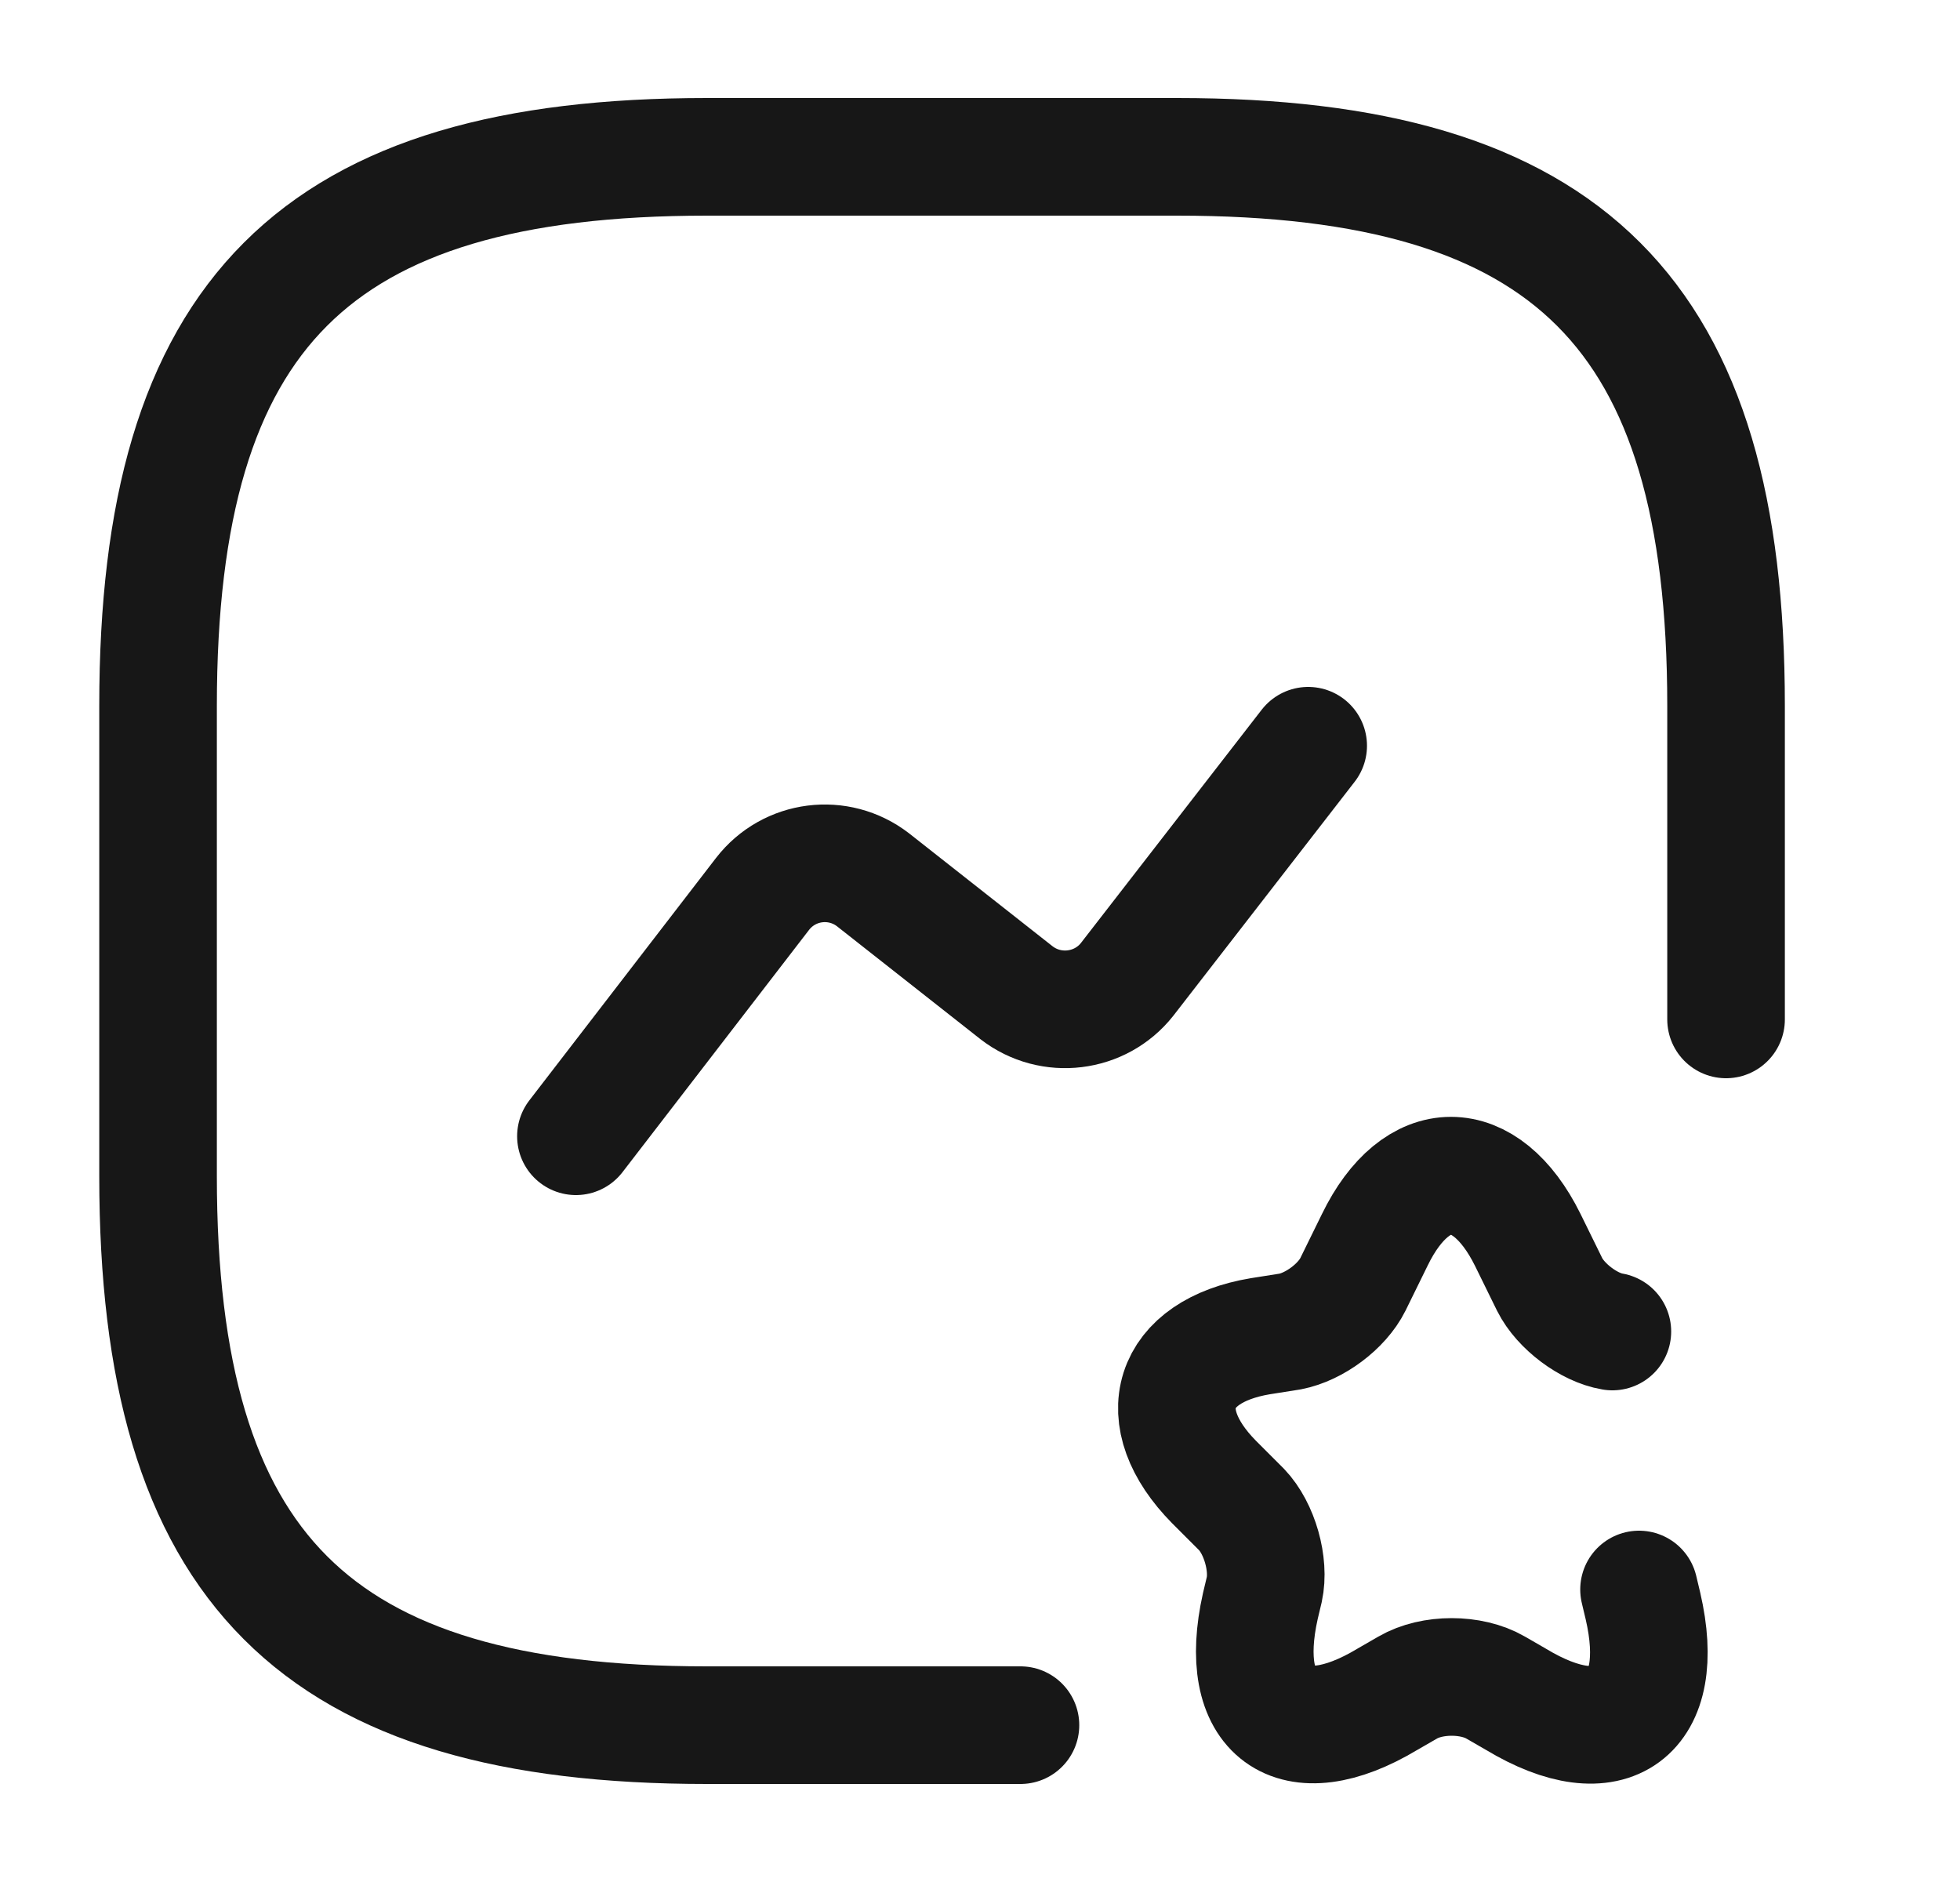 <svg width="25" height="24" viewBox="0 0 25 24" fill="none" xmlns="http://www.w3.org/2000/svg">
<path d="M22.016 13V9C22.016 4 20.016 2 15.016 2H9.016C4.016 2 2.016 4 2.016 9V15C2.016 20 4.016 22 9.016 22H13.016" stroke="#171717" stroke-width="1.5" stroke-linecap="round" stroke-linejoin="round"/>
<path d="M7.346 14.49L9.726 11.4C10.066 10.96 10.696 10.88 11.136 11.22L12.966 12.66C13.406 13 14.036 12.92 14.376 12.49L16.686 9.51" stroke="#171717" stroke-width="1.5" stroke-linecap="round" stroke-linejoin="round"/>
<path d="M20.566 16.98C20.266 16.93 19.906 16.66 19.766 16.38L19.486 15.81C18.946 14.72 18.066 14.72 17.536 15.81L17.256 16.38C17.116 16.66 16.766 16.92 16.456 16.98L16.076 17.04C14.936 17.23 14.666 18.07 15.486 18.9L15.836 19.25C16.066 19.49 16.196 19.95 16.126 20.27L16.076 20.48C15.766 21.86 16.496 22.39 17.696 21.67L17.956 21.52C18.266 21.34 18.766 21.34 19.076 21.52L19.336 21.67C20.546 22.4 21.276 21.86 20.956 20.48L20.906 20.27" stroke="#171717" stroke-width="1.5" stroke-linecap="round" stroke-linejoin="round"/>
</svg>
